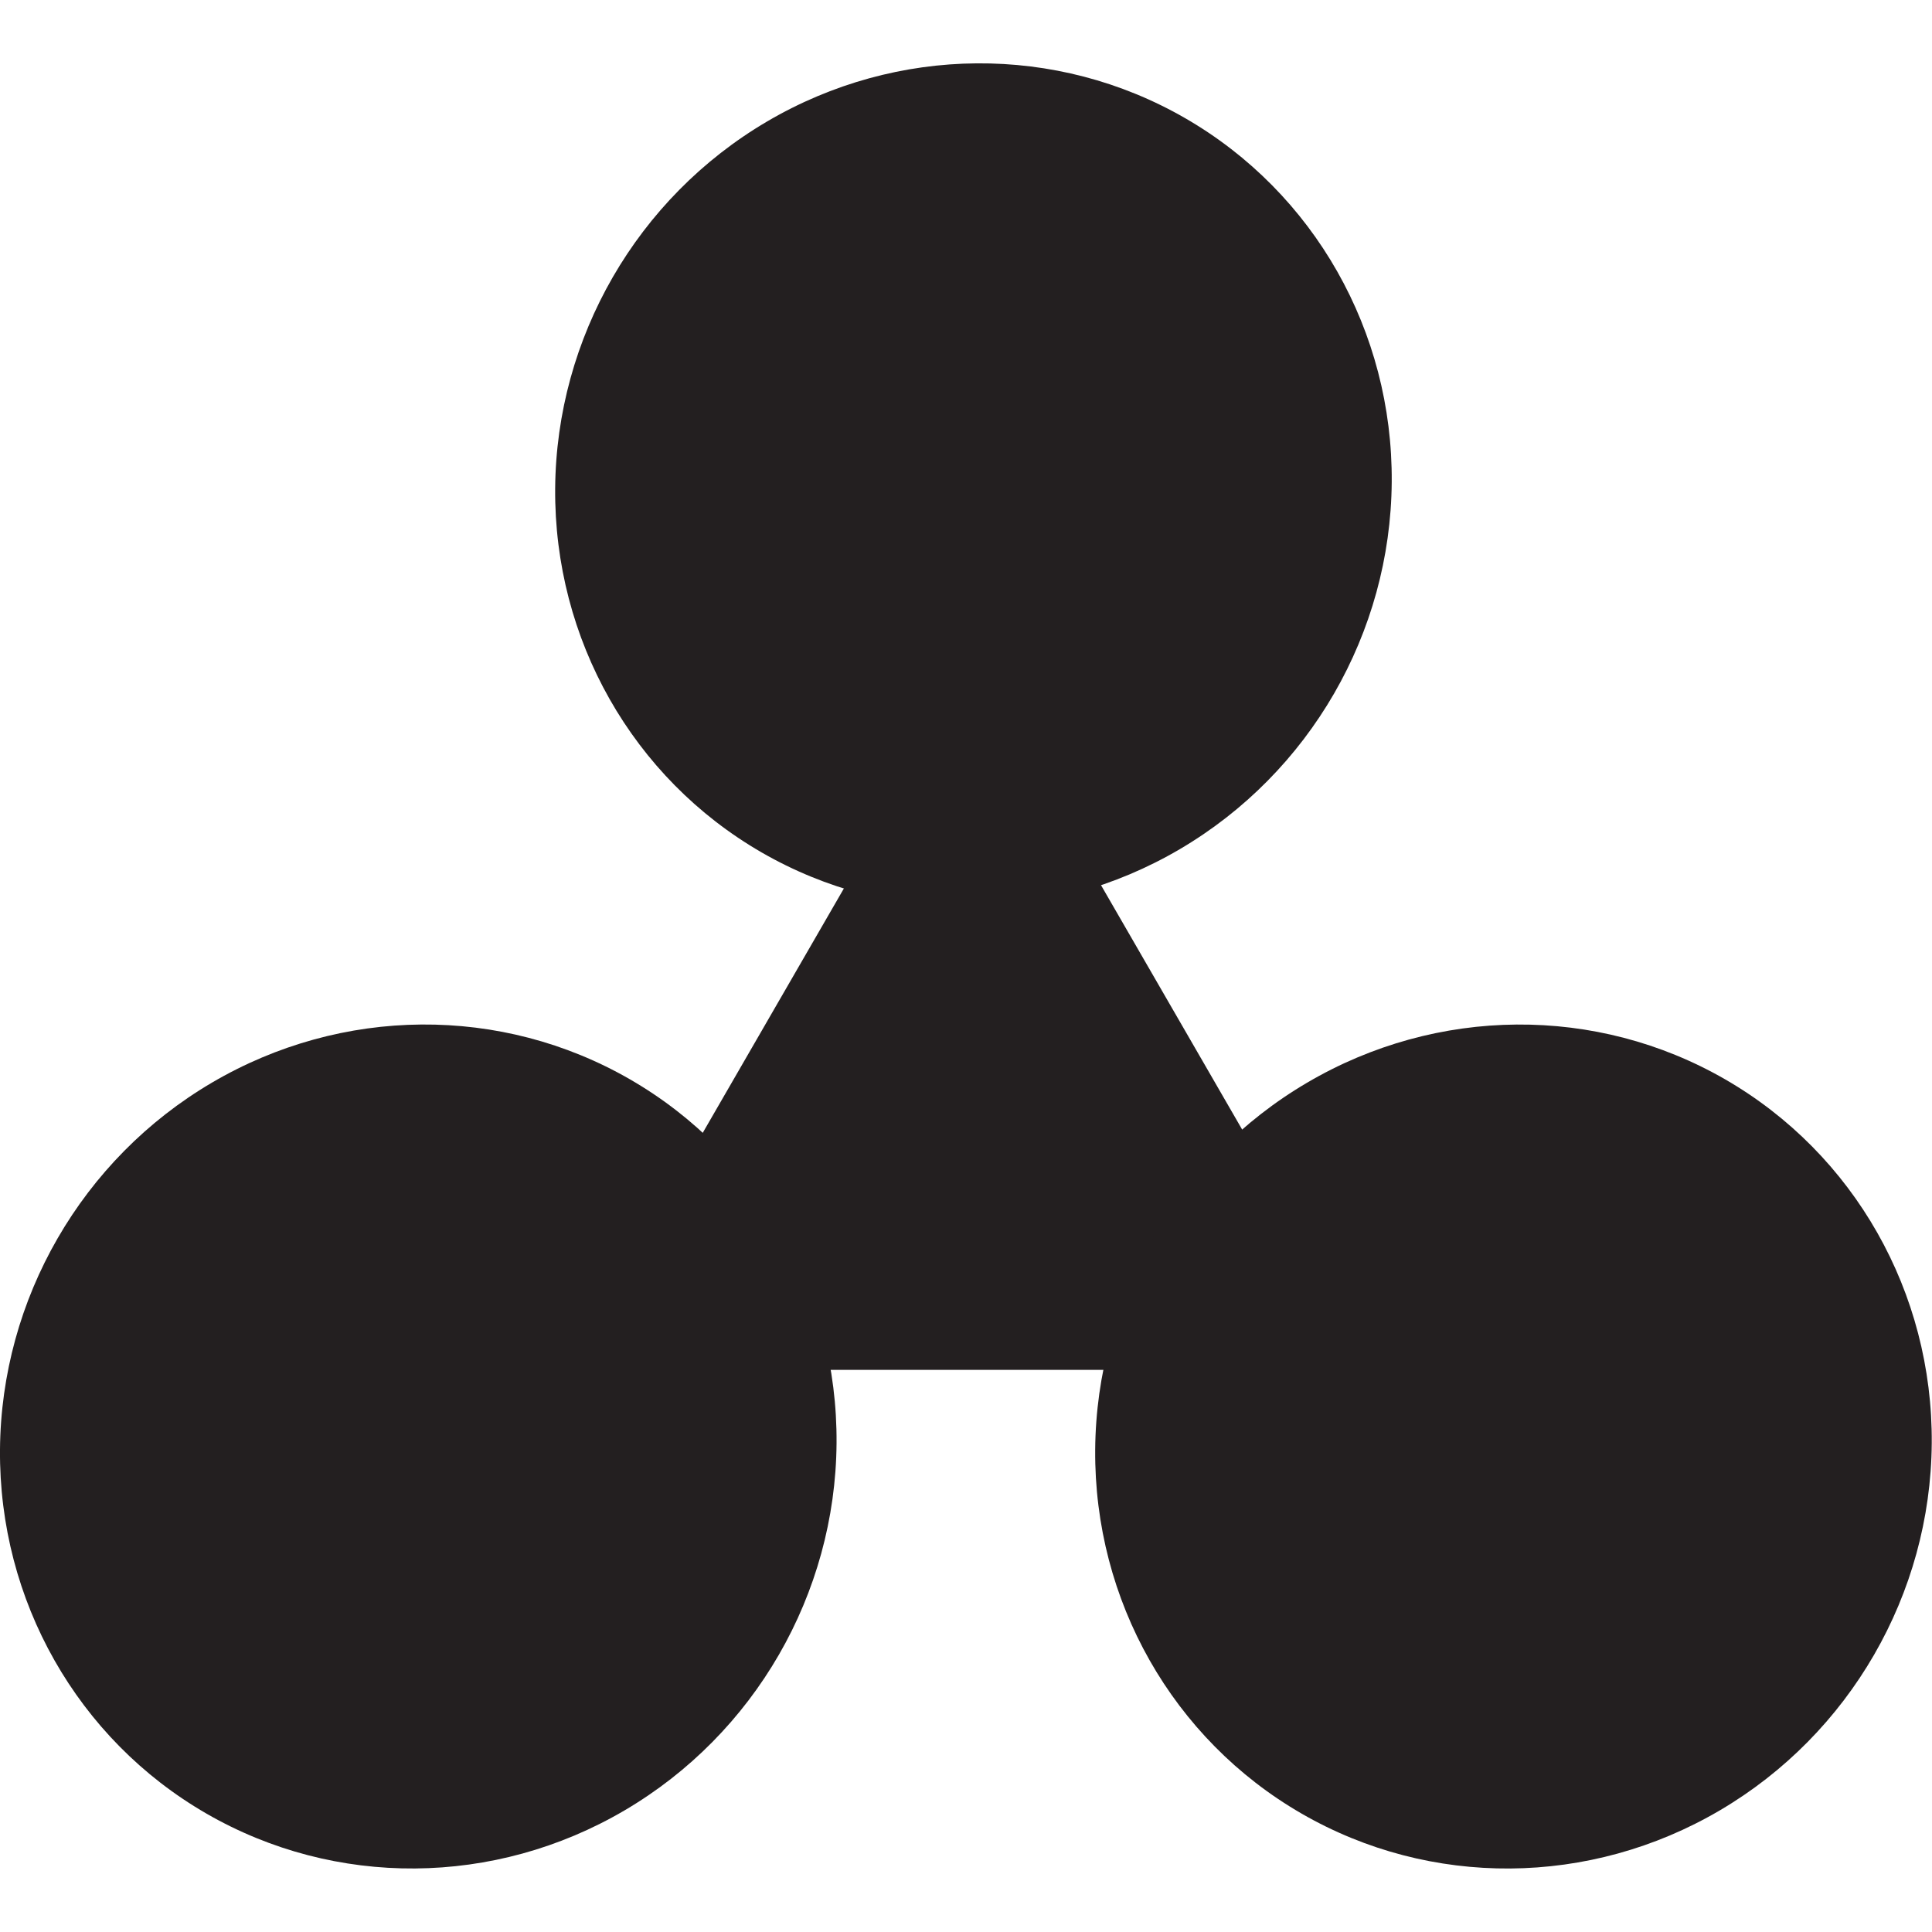 <svg id="Layer_1" data-name="Layer 1" xmlns="http://www.w3.org/2000/svg" viewBox="0 0 78.36 78.36"><defs><style>.cls-1{fill:#231f20;}</style></defs><title>brdArtboard 11</title><polygon class="cls-1" points="56.01 55.56 39.48 26.94 22.95 55.56 56.01 55.56"/><ellipse class="cls-1" cx="61.39" cy="58.67" rx="17.19" ry="16.89" transform="translate(-20.12 82.5) rotate(-60)"/><ellipse class="cls-1" cx="39.48" cy="19.69" rx="17.19" ry="16.89" transform="translate(2.69 44.03) rotate(-60)"/><ellipse class="cls-1" cx="16.97" cy="58.67" rx="17.19" ry="16.89" transform="translate(-42.33 44.03) rotate(-60)"/></svg>
